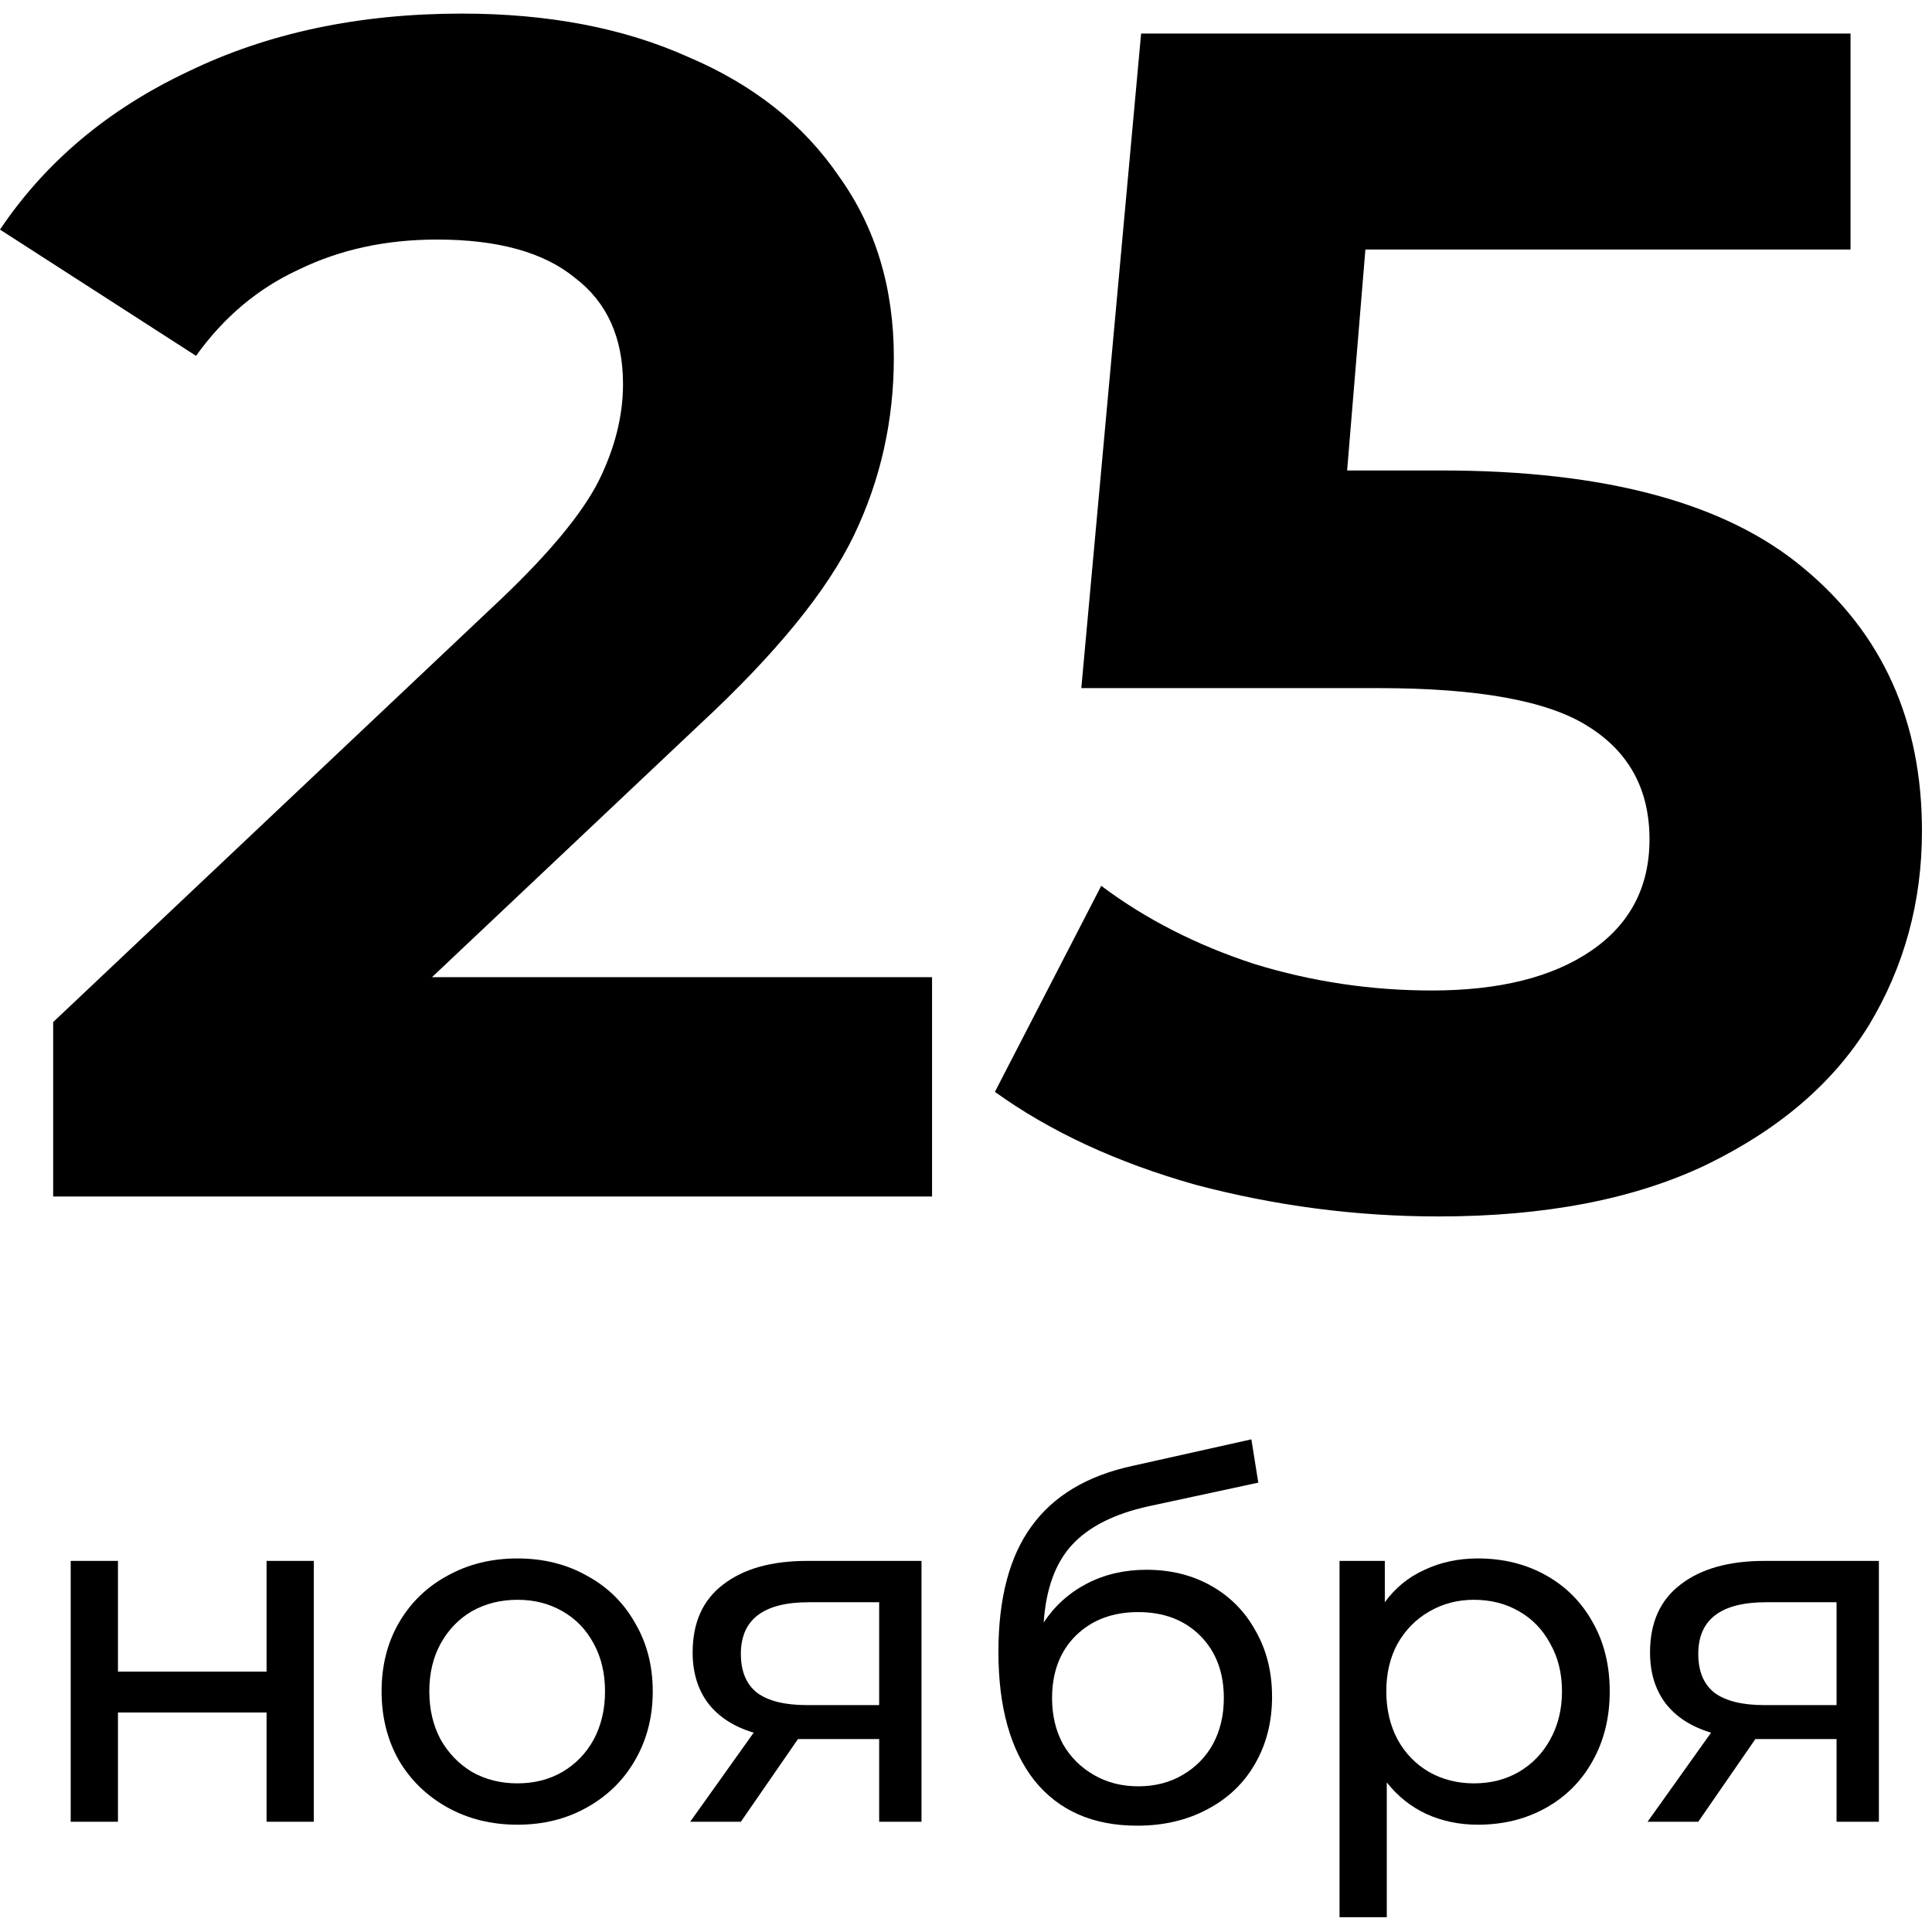 <svg width="108" height="108" viewBox="0 0 108 108" fill="none" xmlns="http://www.w3.org/2000/svg">
<path d="M52.102 54.626V66.885H2.972V57.134L28.048 33.451C30.71 30.913 32.505 28.746 33.434 26.95C34.363 25.093 34.827 23.266 34.827 21.471C34.827 18.87 33.93 16.889 32.134 15.527C30.4 14.103 27.831 13.391 24.426 13.391C21.578 13.391 19.008 13.948 16.717 15.062C14.426 16.115 12.507 17.725 10.959 19.892L0 12.834C2.539 9.057 6.037 6.116 10.495 4.011C14.953 1.844 20.061 0.76 25.819 0.76C30.648 0.76 34.858 1.565 38.449 3.175C42.102 4.723 44.919 6.952 46.901 9.862C48.944 12.71 49.966 16.084 49.966 19.985C49.966 23.514 49.223 26.826 47.737 29.922C46.251 33.018 43.372 36.547 39.099 40.51L24.147 54.626H52.102Z" fill="black"/>
<path d="M80.599 26.3C89.763 26.3 96.511 28.127 100.846 31.78C105.241 35.433 107.439 40.324 107.439 46.453C107.439 50.416 106.449 54.038 104.468 57.32C102.486 60.539 99.452 63.14 95.366 65.121C91.341 67.04 86.357 68 80.413 68C75.832 68 71.312 67.412 66.854 66.235C62.458 64.997 58.712 63.264 55.616 61.035L61.56 49.518C64.037 51.376 66.885 52.831 70.105 53.883C73.324 54.874 76.637 55.369 80.042 55.369C83.819 55.369 86.791 54.626 88.958 53.14C91.125 51.654 92.208 49.58 92.208 46.918C92.208 44.132 91.063 42.026 88.772 40.602C86.543 39.178 82.642 38.466 77.07 38.466H60.446L63.789 1.874H103.446V13.948H76.327L75.305 26.3H80.599Z" fill="black"/>
<path d="M3.952 87.255H6.594V93.445H14.902V87.255H17.543V101.837H14.902V95.729H6.594V101.837H3.952V87.255Z" fill="black"/>
<path d="M28.924 102.002C27.475 102.002 26.173 101.681 25.017 101.039C23.862 100.397 22.954 99.516 22.294 98.398C21.651 97.26 21.331 95.977 21.331 94.546C21.331 93.115 21.651 91.841 22.294 90.722C22.954 89.585 23.862 88.704 25.017 88.081C26.173 87.439 27.475 87.118 28.924 87.118C30.373 87.118 31.666 87.439 32.803 88.081C33.958 88.704 34.857 89.585 35.499 90.722C36.159 91.841 36.489 93.115 36.489 94.546C36.489 95.977 36.159 97.26 35.499 98.398C34.857 99.516 33.958 100.397 32.803 101.039C31.666 101.681 30.373 102.002 28.924 102.002ZM28.924 99.691C29.859 99.691 30.694 99.48 31.427 99.058C32.179 98.618 32.766 98.012 33.188 97.242C33.61 96.453 33.821 95.555 33.821 94.546C33.821 93.537 33.61 92.648 33.188 91.877C32.766 91.089 32.179 90.483 31.427 90.061C30.694 89.64 29.859 89.429 28.924 89.429C27.988 89.429 27.145 89.64 26.393 90.061C25.659 90.483 25.072 91.089 24.632 91.877C24.21 92.648 23.999 93.537 23.999 94.546C23.999 95.555 24.21 96.453 24.632 97.242C25.072 98.012 25.659 98.618 26.393 99.058C27.145 99.48 27.988 99.691 28.924 99.691Z" fill="black"/>
<path d="M51.512 87.255V101.837H49.146V97.215H44.909H44.607L41.415 101.837H38.582L42.131 96.857C41.03 96.527 40.187 95.986 39.6 95.234C39.013 94.463 38.719 93.51 38.719 92.373C38.719 90.704 39.288 89.438 40.425 88.576C41.562 87.695 43.13 87.255 45.13 87.255H51.512ZM41.415 92.455C41.415 93.427 41.718 94.152 42.323 94.629C42.947 95.087 43.873 95.316 45.102 95.316H49.146V89.566H45.212C42.681 89.566 41.415 90.529 41.415 92.455Z" fill="black"/>
<path d="M64.093 87.751C65.451 87.751 66.661 88.053 67.725 88.658C68.789 89.264 69.614 90.107 70.201 91.189C70.806 92.253 71.109 93.473 71.109 94.849C71.109 96.261 70.788 97.517 70.146 98.618C69.522 99.7 68.633 100.544 67.477 101.149C66.34 101.754 65.038 102.057 63.571 102.057C61.095 102.057 59.178 101.213 57.821 99.526C56.482 97.82 55.812 95.426 55.812 92.345C55.812 89.355 56.427 87.017 57.656 85.329C58.885 83.624 60.764 82.496 63.296 81.946L69.953 80.46L70.339 82.881L64.204 84.202C62.296 84.623 60.874 85.339 59.939 86.347C59.004 87.356 58.472 88.805 58.343 90.694C58.967 89.759 59.774 89.034 60.764 88.521C61.755 88.007 62.864 87.751 64.093 87.751ZM63.626 99.856C64.561 99.856 65.386 99.645 66.102 99.223C66.835 98.801 67.404 98.223 67.808 97.49C68.211 96.738 68.413 95.885 68.413 94.931C68.413 93.482 67.973 92.317 67.092 91.437C66.212 90.557 65.056 90.117 63.626 90.117C62.195 90.117 61.03 90.557 60.132 91.437C59.251 92.317 58.811 93.482 58.811 94.931C58.811 95.885 59.013 96.738 59.416 97.49C59.838 98.223 60.416 98.801 61.15 99.223C61.883 99.645 62.709 99.856 63.626 99.856Z" fill="black"/>
<path d="M82.612 87.118C84.024 87.118 85.29 87.43 86.408 88.053C87.527 88.677 88.398 89.548 89.022 90.667C89.664 91.786 89.985 93.079 89.985 94.546C89.985 96.013 89.664 97.316 89.022 98.453C88.398 99.571 87.527 100.443 86.408 101.066C85.29 101.69 84.024 102.002 82.612 102.002C81.566 102.002 80.603 101.8 79.723 101.396C78.861 100.993 78.127 100.406 77.522 99.636V107.174H74.881V87.255H77.412V89.566C77.999 88.759 78.742 88.154 79.641 87.751C80.539 87.329 81.53 87.118 82.612 87.118ZM82.392 99.691C83.327 99.691 84.162 99.48 84.895 99.058C85.647 98.618 86.234 98.012 86.656 97.242C87.096 96.453 87.316 95.555 87.316 94.546C87.316 93.537 87.096 92.648 86.656 91.877C86.234 91.089 85.647 90.483 84.895 90.061C84.162 89.64 83.327 89.429 82.392 89.429C81.475 89.429 80.64 89.649 79.888 90.089C79.154 90.511 78.568 91.107 78.127 91.877C77.706 92.648 77.495 93.537 77.495 94.546C77.495 95.555 77.706 96.453 78.127 97.242C78.549 98.012 79.136 98.618 79.888 99.058C80.64 99.48 81.475 99.691 82.392 99.691Z" fill="black"/>
<path d="M105.031 87.255V101.837H102.665V97.215H98.428H98.126L94.934 101.837H92.1L95.65 96.857C94.549 96.527 93.705 95.986 93.118 95.234C92.531 94.463 92.238 93.51 92.238 92.373C92.238 90.704 92.807 89.438 93.944 88.576C95.081 87.695 96.649 87.255 98.648 87.255H105.031ZM94.934 92.455C94.934 93.427 95.237 94.152 95.842 94.629C96.466 95.087 97.392 95.316 98.621 95.316H102.665V89.566H98.731C96.2 89.566 94.934 90.529 94.934 92.455Z" fill="black"/>
</svg>

